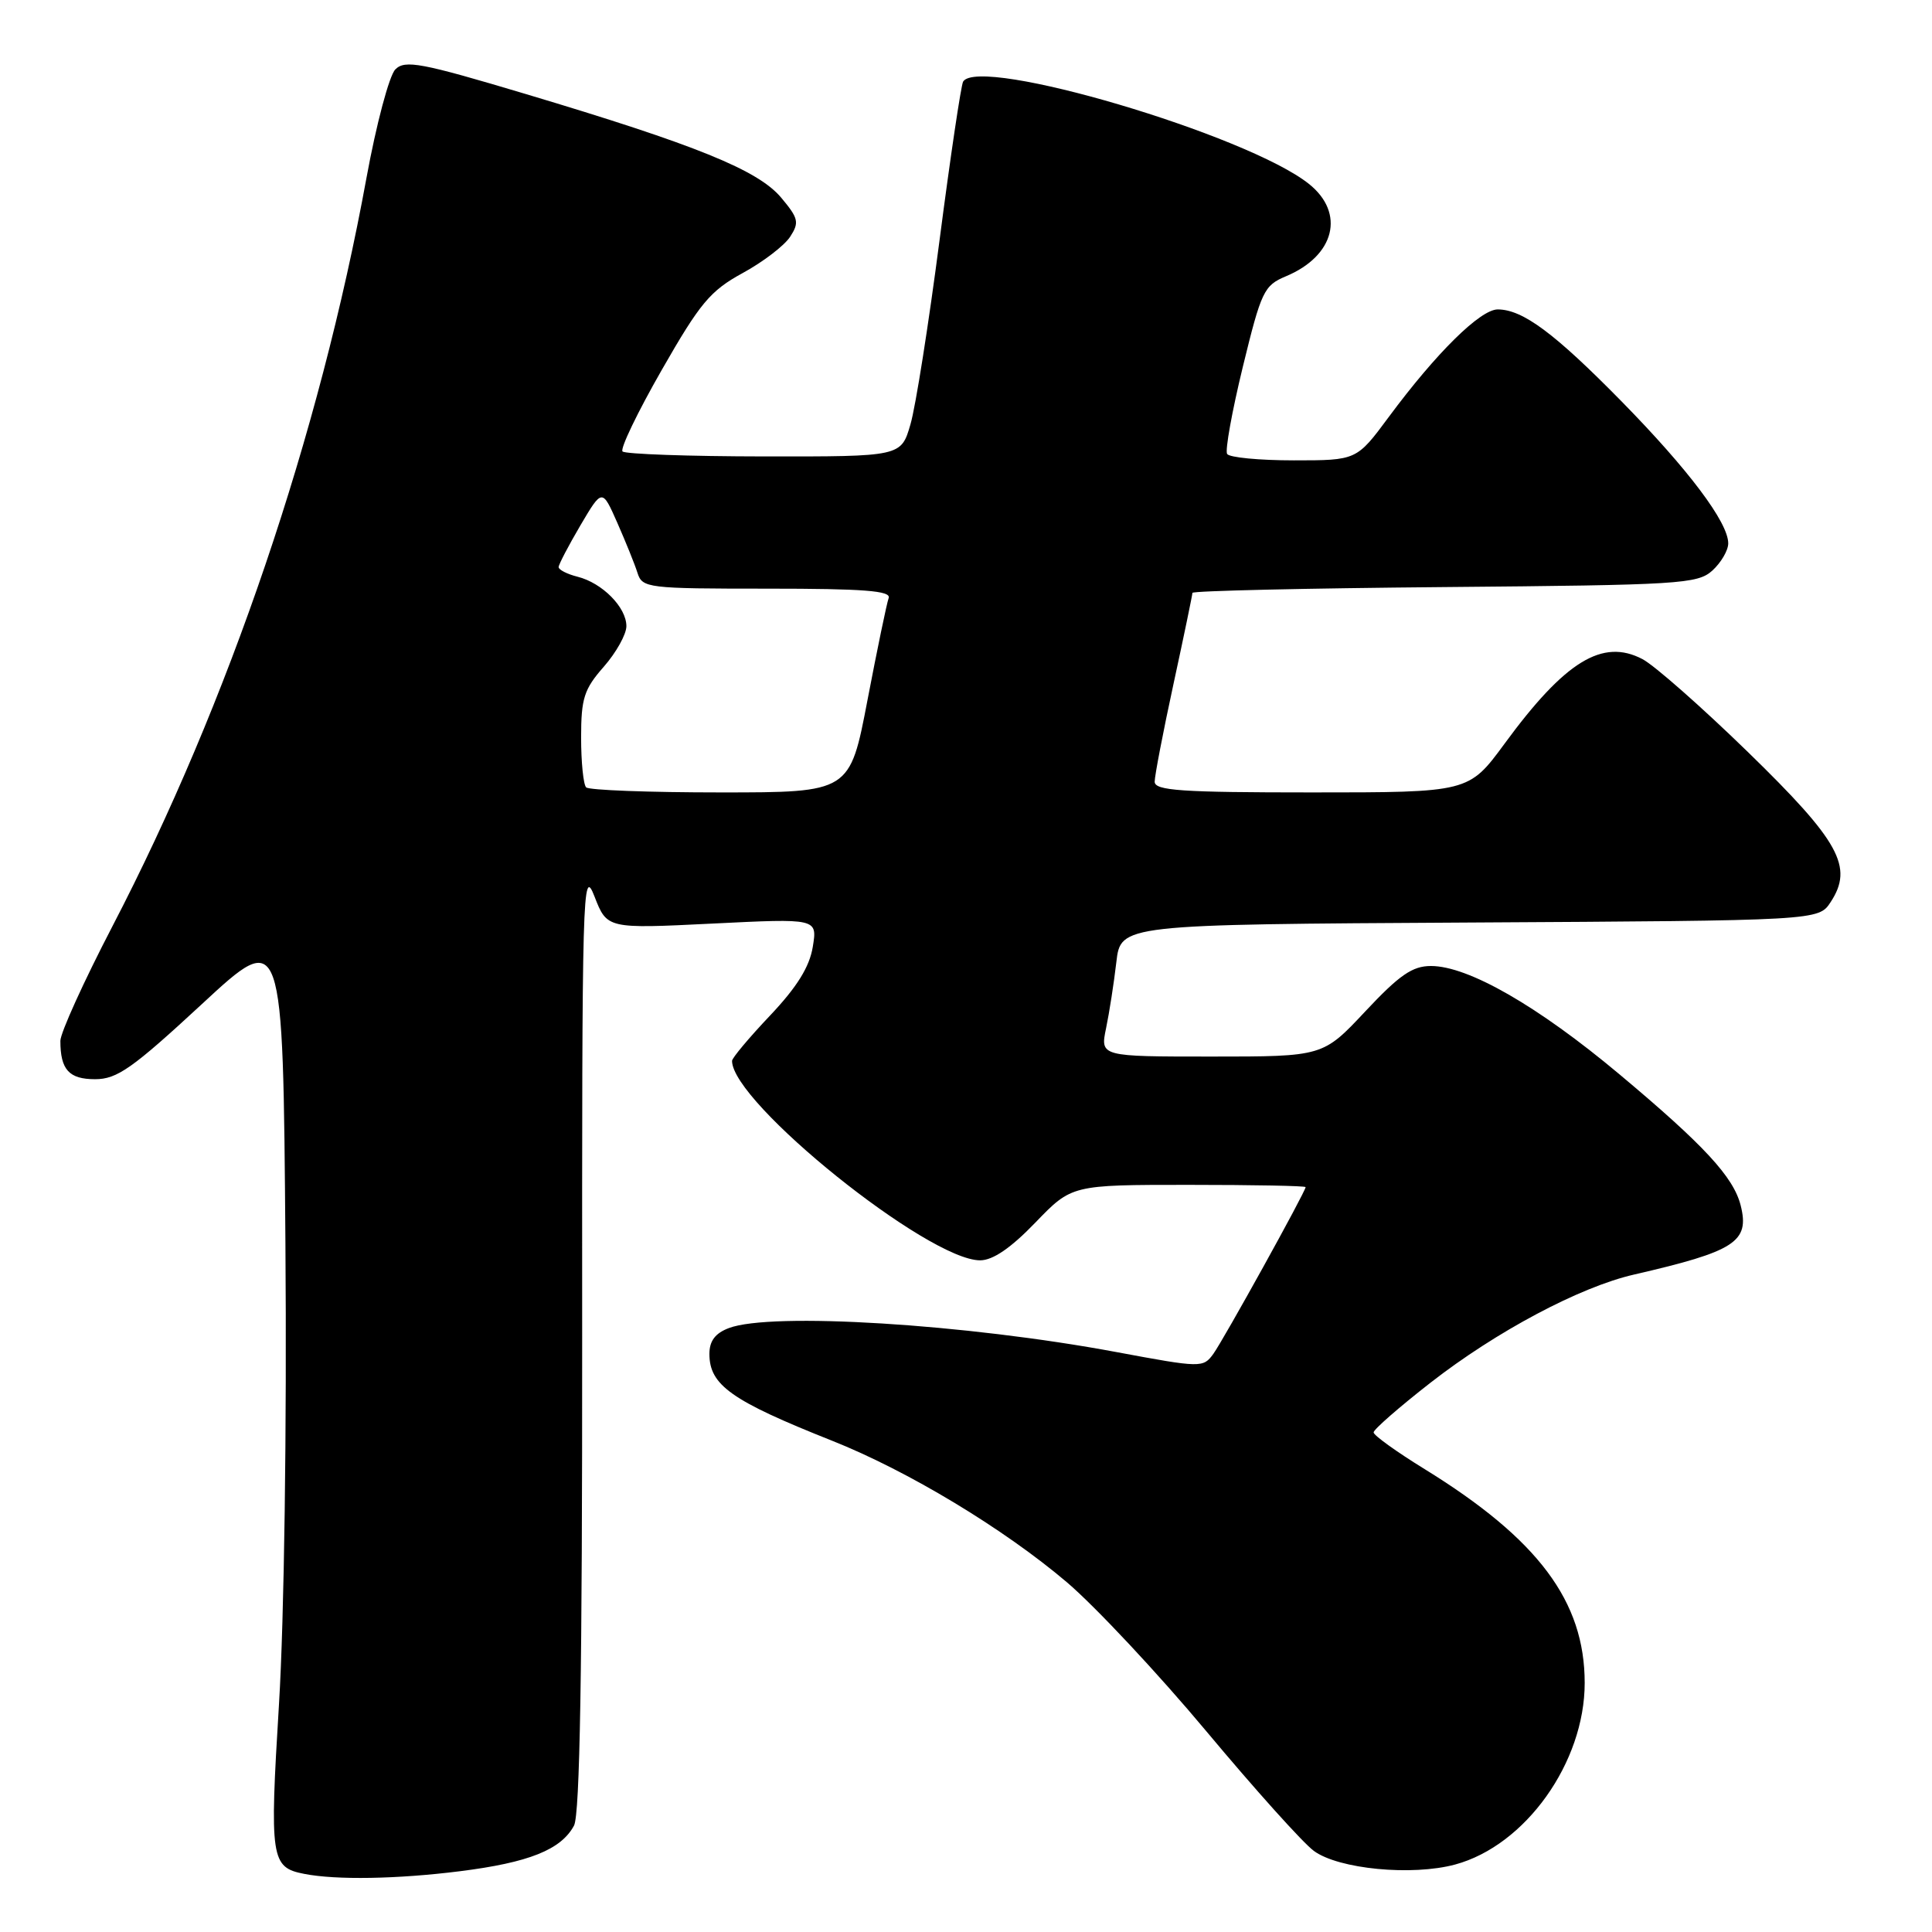 <?xml version="1.0" encoding="UTF-8" standalone="no"?>
<!DOCTYPE svg PUBLIC "-//W3C//DTD SVG 1.1//EN" "http://www.w3.org/Graphics/SVG/1.1/DTD/svg11.dtd" >
<svg xmlns="http://www.w3.org/2000/svg" xmlns:xlink="http://www.w3.org/1999/xlink" version="1.1" viewBox="0 0 256 256">
 <g >
 <path fill="currentColor"
d=" M 60.92 247.95 C 70.08 246.80 74.34 245.10 76.06 241.90 C 76.84 240.43 77.16 221.37 77.14 177.16 C 77.11 117.65 77.19 114.72 78.77 118.78 C 80.44 123.07 80.44 123.07 94.38 122.38 C 108.31 121.69 108.31 121.69 107.70 125.45 C 107.27 128.11 105.62 130.77 102.05 134.55 C 99.27 137.48 97.00 140.19 97.00 140.57 C 97.00 146.10 122.99 167.00 129.87 167.00 C 131.56 167.00 133.93 165.38 137.19 162.00 C 142.01 157.00 142.01 157.00 157.50 157.00 C 166.03 157.00 173.00 157.13 173.00 157.30 C 173.00 157.88 162.12 177.54 160.77 179.40 C 159.42 181.25 159.16 181.25 147.95 179.16 C 127.96 175.43 102.19 173.84 96.57 175.98 C 94.77 176.66 94.00 177.69 94.00 179.40 C 94.00 183.54 96.91 185.60 110.22 190.89 C 120.28 194.88 133.01 202.56 141.37 209.66 C 145.14 212.87 153.47 221.77 159.87 229.43 C 166.27 237.09 172.67 244.22 174.10 245.26 C 177.39 247.67 187.09 248.60 192.81 247.06 C 202.13 244.54 209.98 233.54 209.98 223.00 C 209.98 212.18 203.82 203.95 188.78 194.67 C 185.06 192.38 182.01 190.19 182.01 189.80 C 182.00 189.42 185.39 186.46 189.53 183.23 C 198.25 176.43 209.34 170.53 216.50 168.89 C 229.92 165.80 231.86 164.55 230.65 159.73 C 229.70 155.96 225.82 151.76 214.56 142.33 C 203.79 133.31 194.55 128.00 189.61 128.00 C 187.15 128.00 185.43 129.19 180.92 134.00 C 175.30 140.00 175.30 140.00 160.54 140.00 C 145.78 140.00 145.78 140.00 146.56 136.25 C 146.99 134.19 147.60 130.25 147.92 127.50 C 148.50 122.50 148.50 122.50 194.73 122.24 C 240.97 121.98 240.97 121.98 242.57 119.53 C 245.63 114.87 243.76 111.48 231.63 99.67 C 225.51 93.71 219.21 88.16 217.64 87.34 C 212.35 84.56 207.39 87.59 199.35 98.56 C 194.61 105.00 194.61 105.00 173.81 105.00 C 156.50 105.00 153.00 104.76 153.00 103.58 C 153.00 102.80 154.12 96.96 155.50 90.60 C 156.88 84.24 158.00 78.82 158.00 78.56 C 158.00 78.29 173.03 77.95 191.40 77.79 C 222.61 77.52 224.93 77.38 226.90 75.60 C 228.05 74.55 229.00 72.93 229.00 72.00 C 229.00 69.22 223.74 62.23 214.86 53.18 C 205.98 44.14 201.77 41.01 198.46 41.00 C 196.15 41.00 190.31 46.76 184.02 55.25 C 179.76 61.00 179.76 61.00 171.44 61.00 C 166.86 61.00 162.88 60.62 162.60 60.15 C 162.31 59.69 163.25 54.49 164.68 48.61 C 167.13 38.57 167.48 37.83 170.39 36.61 C 176.88 33.90 178.28 28.23 173.44 24.37 C 165.28 17.86 129.76 7.35 127.62 10.81 C 127.35 11.25 125.94 20.69 124.50 31.79 C 123.06 42.88 121.33 53.88 120.64 56.23 C 119.40 60.50 119.40 60.50 101.26 60.48 C 91.28 60.47 82.84 60.17 82.49 59.82 C 82.14 59.48 84.48 54.62 87.68 49.03 C 92.77 40.13 94.11 38.53 98.41 36.18 C 101.11 34.71 103.94 32.54 104.70 31.37 C 105.93 29.47 105.81 28.93 103.50 26.18 C 100.43 22.53 92.24 19.21 69.67 12.46 C 55.80 8.31 53.67 7.91 52.39 9.19 C 51.58 9.99 49.86 16.46 48.56 23.57 C 42.33 57.66 30.30 93.09 14.89 122.75 C 11.10 130.04 8.00 136.87 8.00 137.92 C 8.00 141.74 9.14 143.00 12.60 143.00 C 15.51 143.00 17.53 141.58 26.75 133.05 C 37.50 123.09 37.50 123.09 37.82 164.80 C 38.01 189.34 37.66 214.43 36.97 225.77 C 35.71 246.34 35.88 247.44 40.32 248.30 C 44.55 249.13 52.65 248.99 60.92 247.95 Z  M 77.67 104.33 C 77.30 103.97 77.00 100.99 77.00 97.72 C 77.00 92.53 77.39 91.32 80.00 88.35 C 81.65 86.47 83.00 84.05 83.00 82.97 C 83.00 80.47 79.80 77.24 76.53 76.42 C 75.14 76.07 74.01 75.49 74.02 75.14 C 74.03 74.79 75.33 72.30 76.91 69.61 C 79.79 64.73 79.79 64.73 81.80 69.28 C 82.90 71.78 84.11 74.76 84.47 75.91 C 85.11 77.92 85.78 78.00 101.67 78.00 C 114.49 78.00 118.11 78.28 117.75 79.25 C 117.50 79.94 116.24 86.01 114.95 92.75 C 112.61 105.00 112.61 105.00 95.47 105.00 C 86.04 105.00 78.03 104.70 77.67 104.33 Z "/>
</g>
</svg>